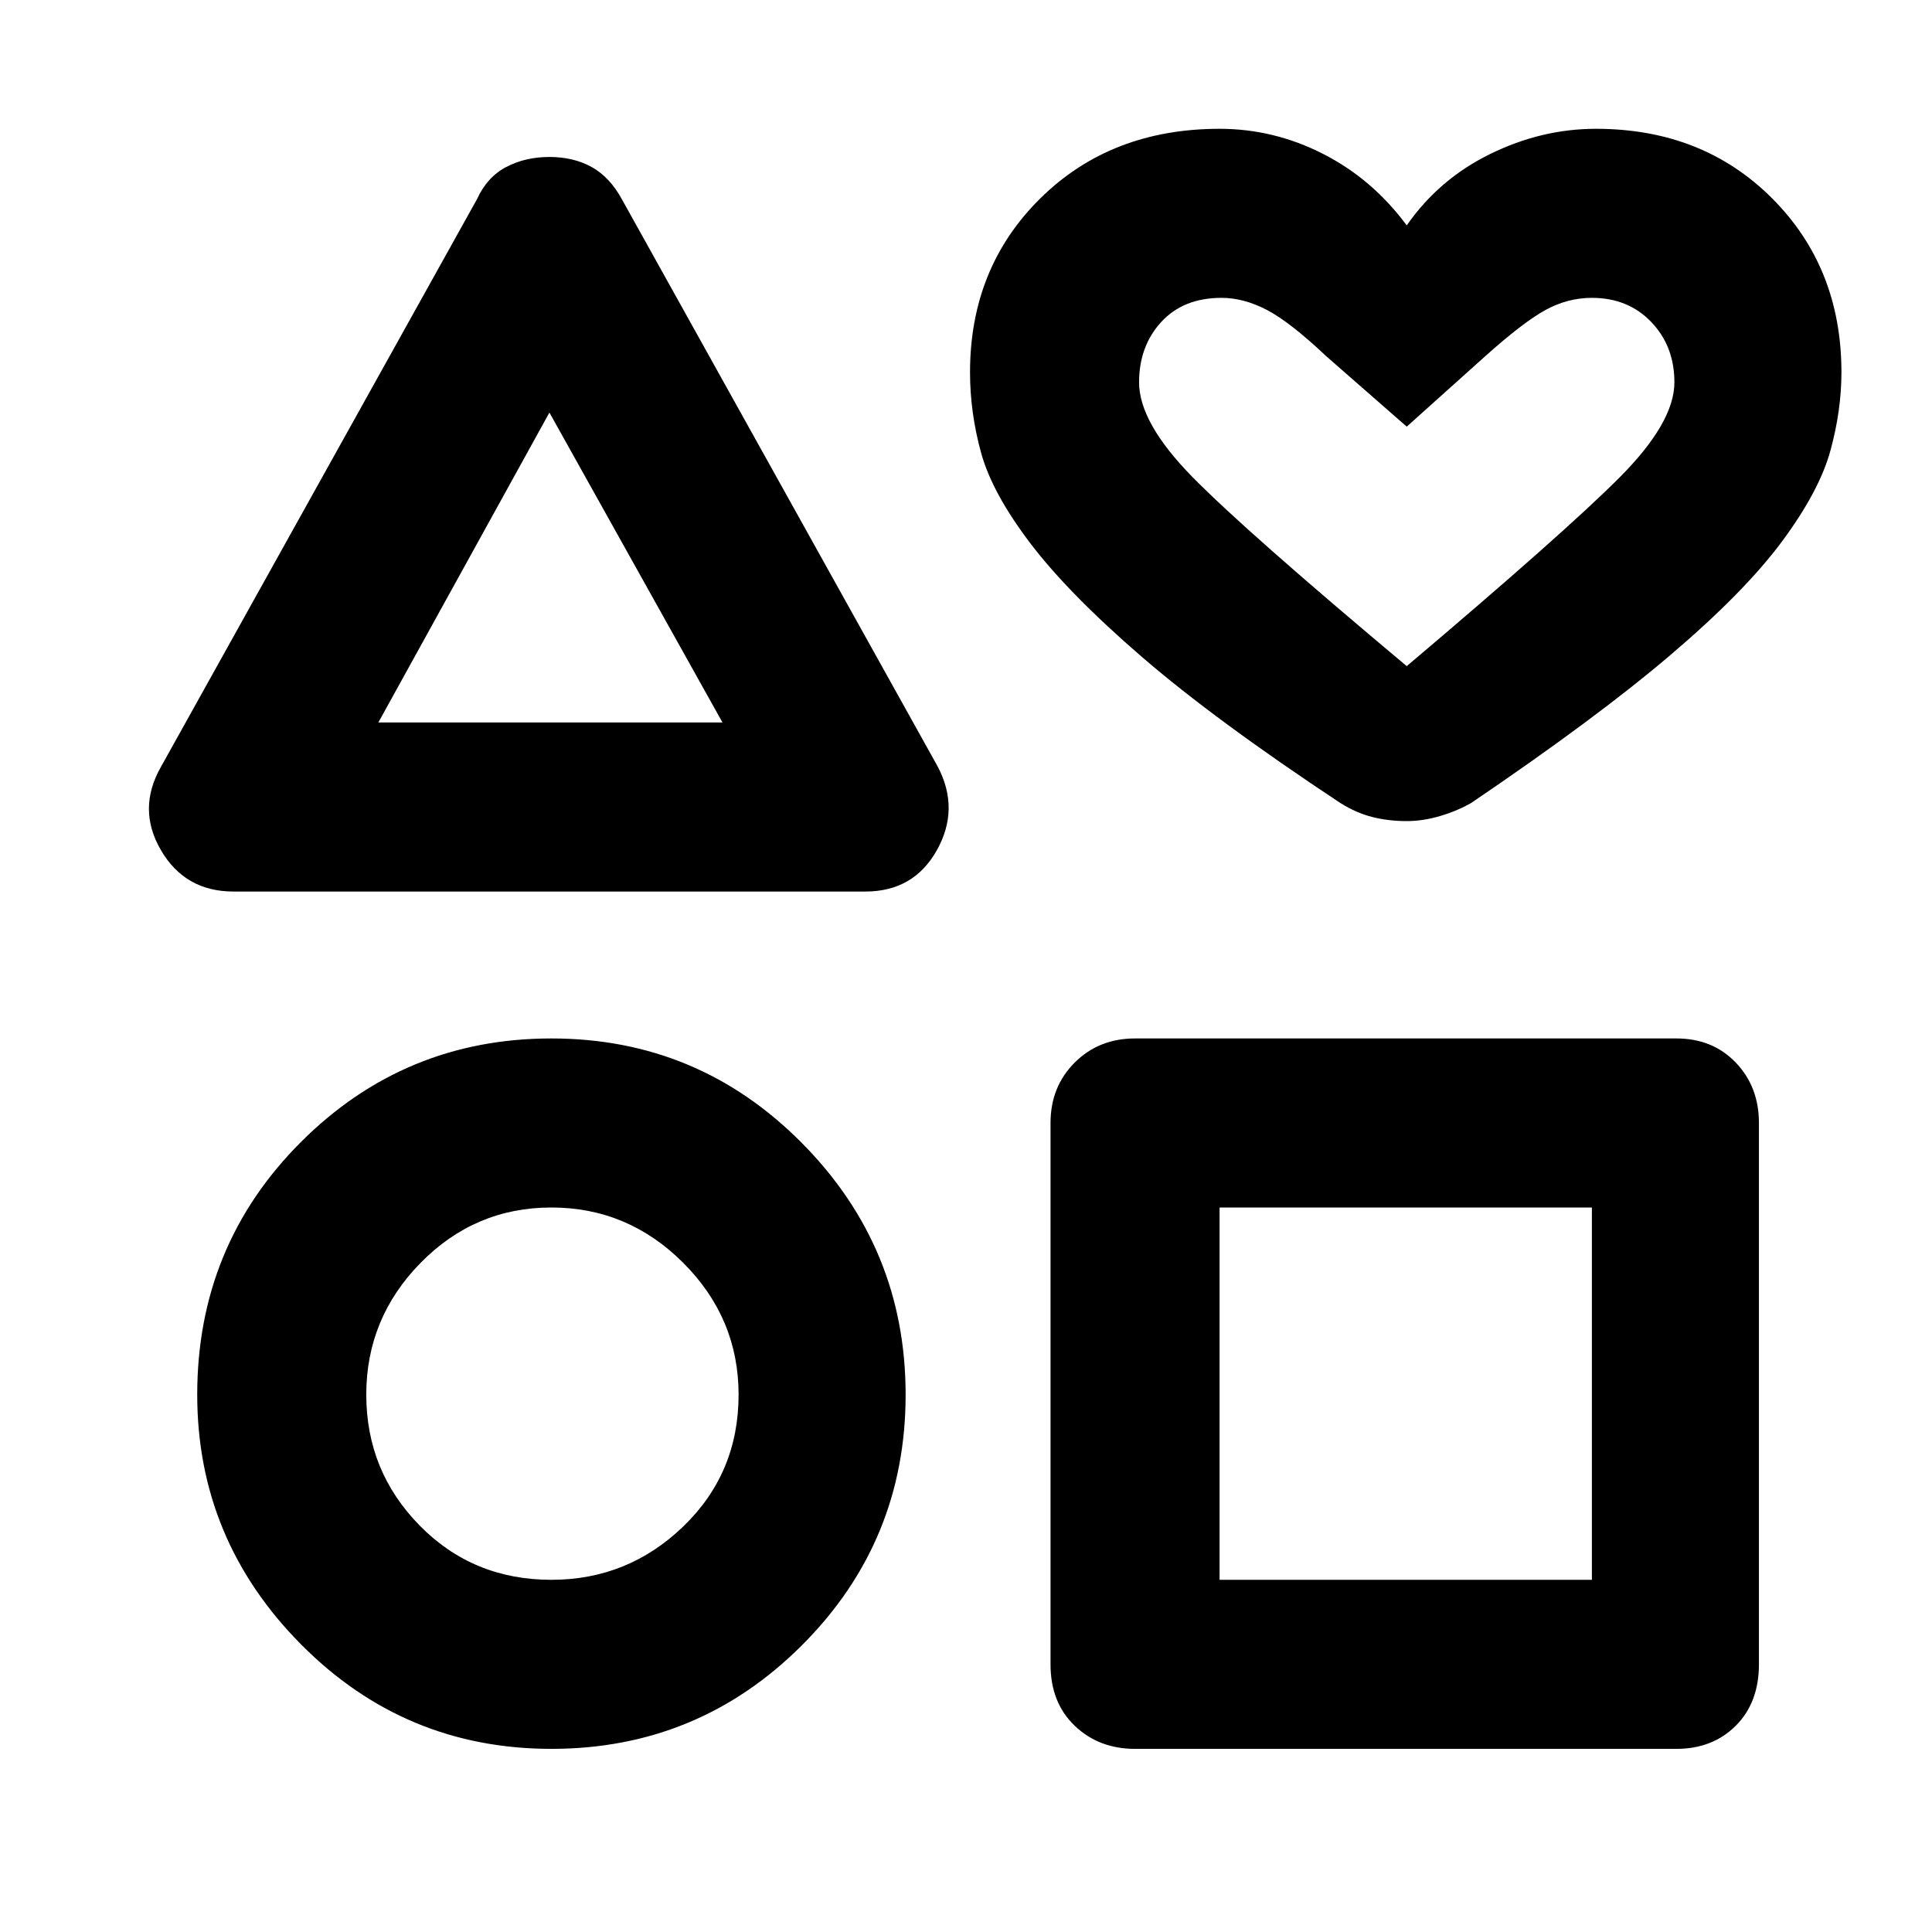 <svg xmlns="http://www.w3.org/2000/svg" height="48" width="48"><path d="M5.8 22.15q-1.2 0-1.8-1.025-.6-1.025 0-2.075l7.85-14.1q.25-.55.725-.8t1.075-.25q.6 0 1.05.25.45.25.75.8l7.85 14.1q.55 1.05-.025 2.075Q22.7 22.15 21.5 22.15Zm7.9 21.3q-3.65 0-6.225-2.6-2.575-2.6-2.575-6.2 0-3.7 2.575-6.275T13.7 25.8q3.65 0 6.225 2.6Q22.5 31 22.5 34.65t-2.575 6.225Q17.35 43.45 13.7 43.45Zm0-4.2q1.9 0 3.275-1.325t1.375-3.275q0-1.9-1.375-3.275T13.7 30q-1.9 0-3.25 1.375T9.1 34.65q0 1.9 1.325 3.25t3.275 1.35Zm-4.3-21.3h8.55l-4.3-7.7Zm18.8 25.5q-.9 0-1.5-.575t-.6-1.525V27.9q0-.9.6-1.5t1.5-.6h13.45q.9 0 1.475.6.575.6.575 1.5v13.45q0 .95-.575 1.525t-1.475.575Zm2.1-4.2h9.25V30H30.3Zm4.65-18.85q-.45 0-.85-.1-.4-.1-.8-.35-3.1-2.05-4.925-3.625Q26.55 14.75 25.6 13.5q-.95-1.25-1.225-2.25-.275-1-.275-2 0-2.6 1.75-4.325T30.3 3.2q1.35 0 2.575.625T34.95 5.6q.8-1.15 2.075-1.775Q38.3 3.2 39.65 3.2q2.65 0 4.375 1.725T45.75 9.25q0 .95-.275 1.95t-1.2 2.25q-.925 1.25-2.775 2.825-1.85 1.575-4.95 3.675-.35.2-.775.325-.425.125-.825.125Zm0-3.85q3.9-3.3 5.275-4.675Q41.6 10.5 41.6 9.5q0-.9-.575-1.5t-1.475-.6q-.6 0-1.15.3-.55.3-1.5 1.15l-1.95 1.75-2-1.75q-.9-.85-1.475-1.15-.575-.3-1.125-.3-.95 0-1.5.6t-.55 1.5q0 1 1.325 2.35t5.325 4.7Zm0-4.5Zm-21.3 2.1Zm.05 20.5Zm21.25 0Z"/></svg>